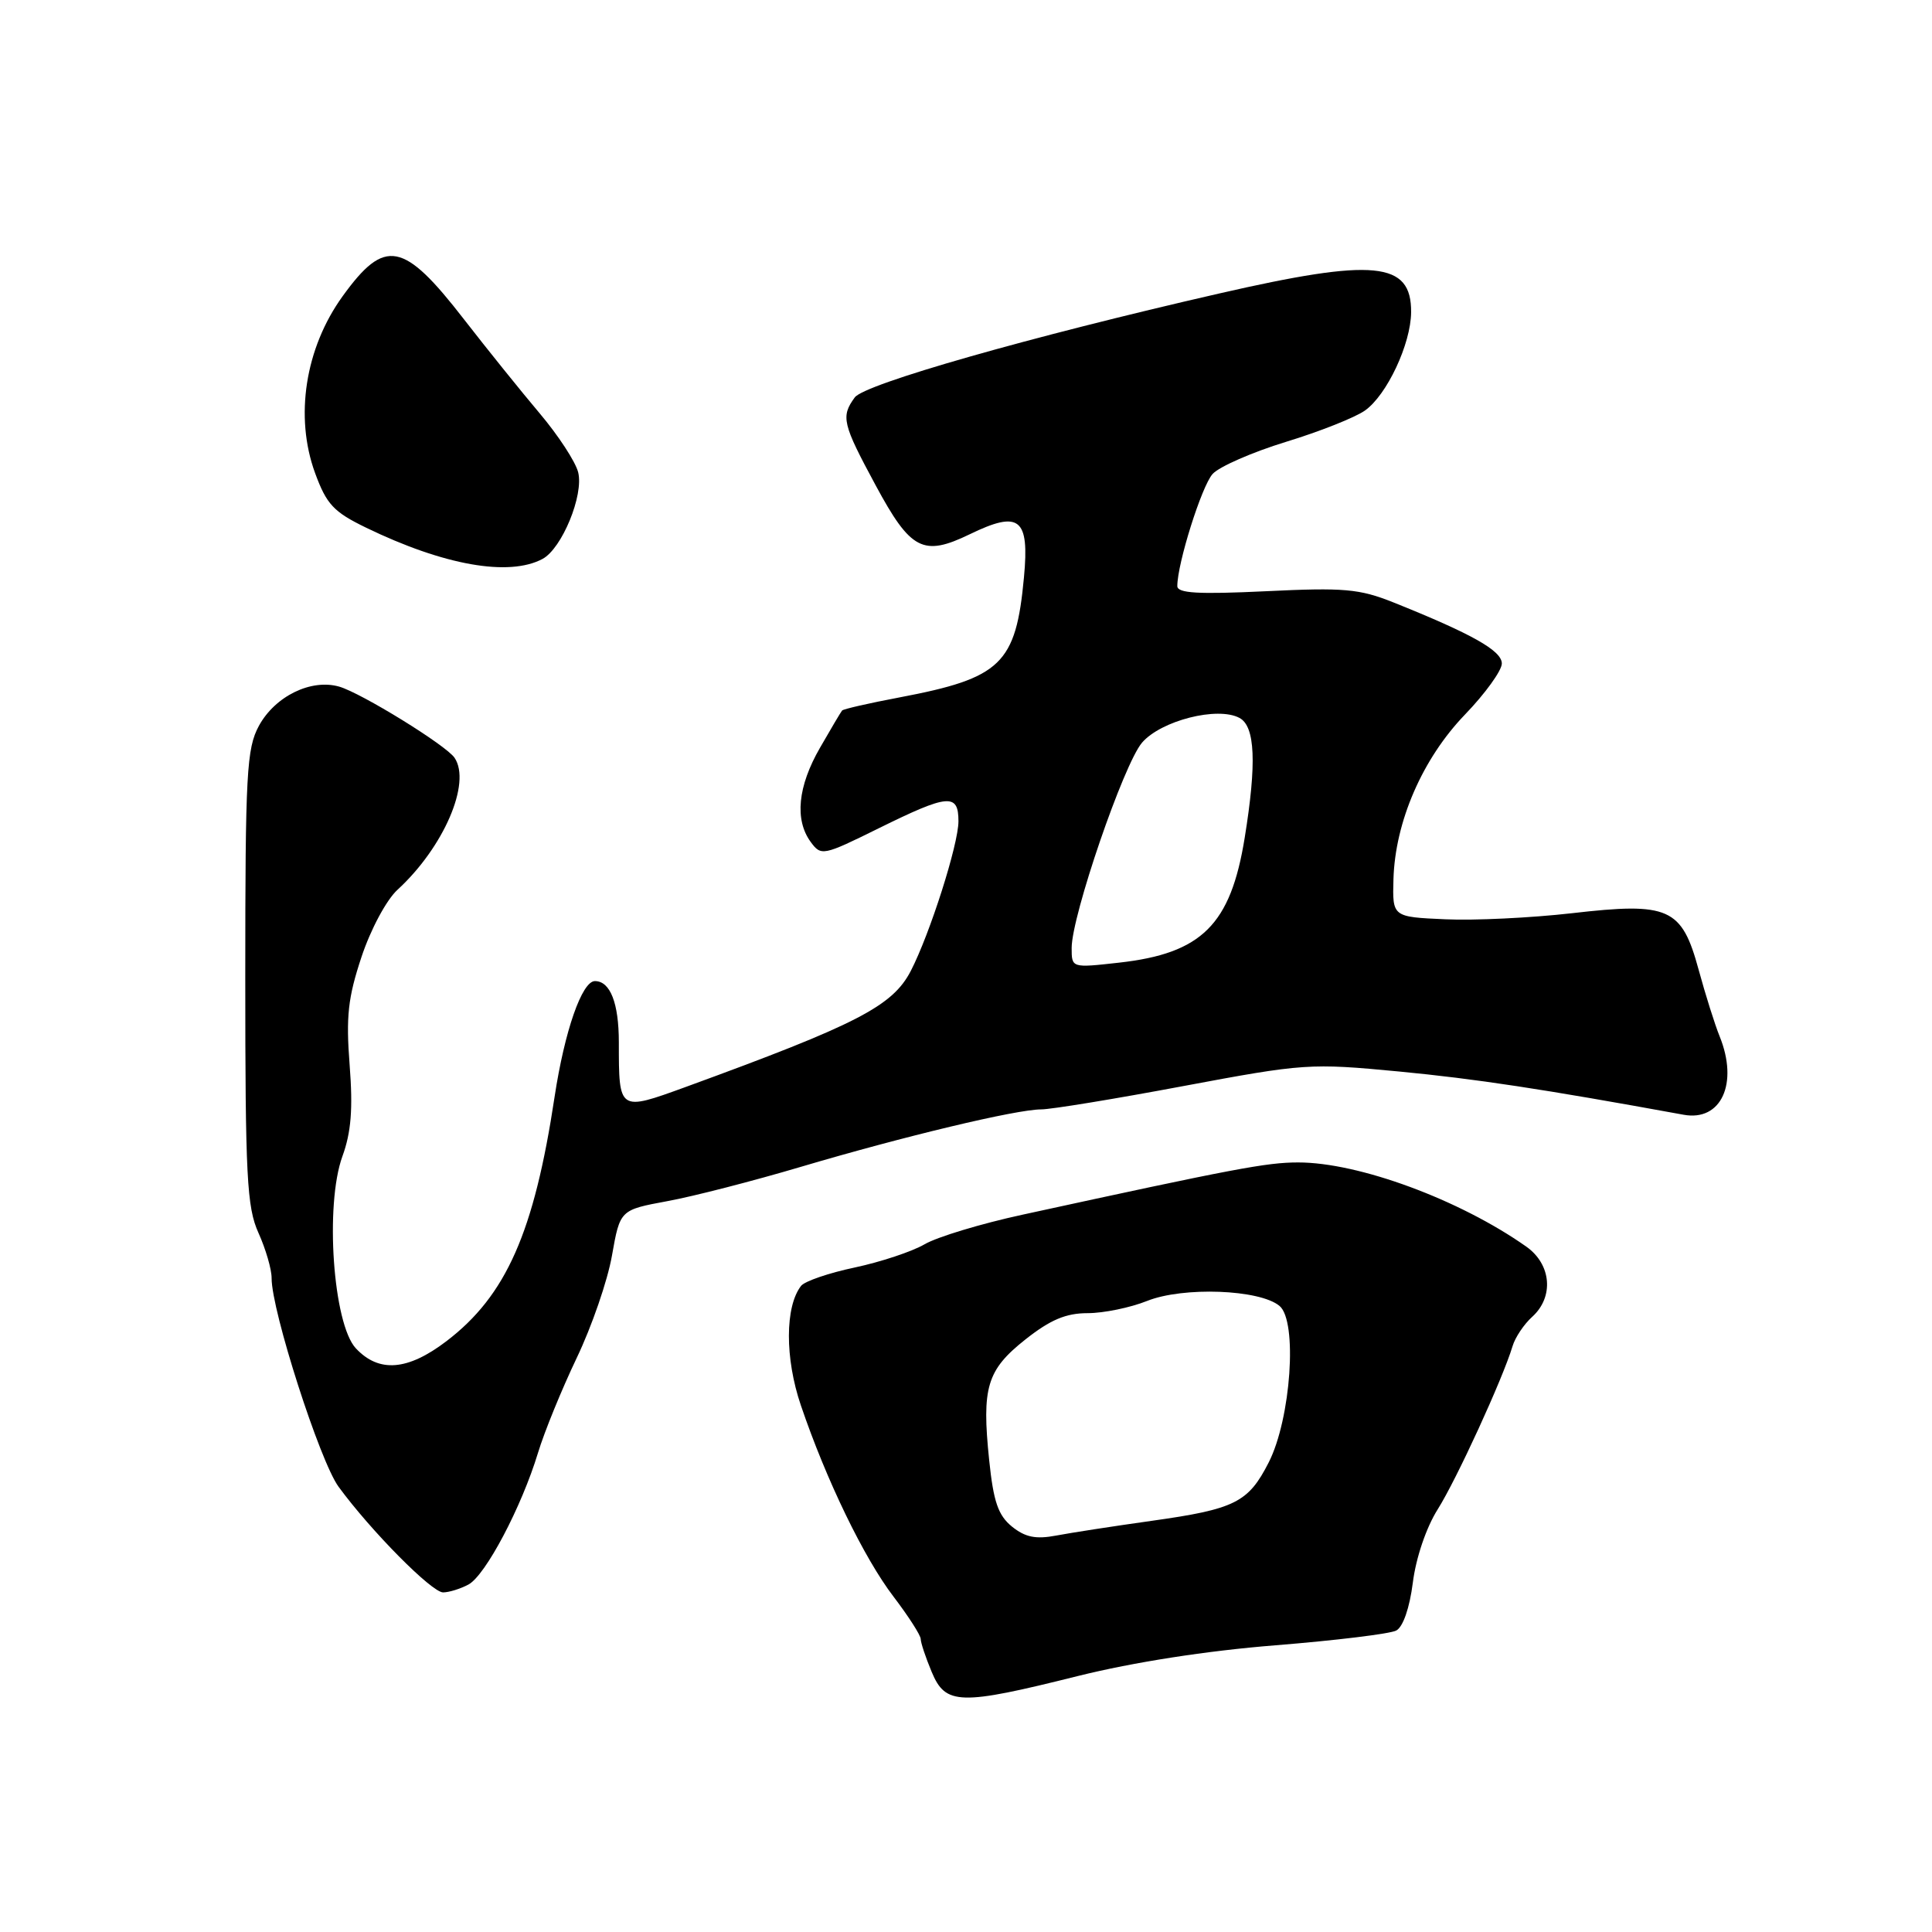 <?xml version="1.0" encoding="UTF-8" standalone="no"?>
<!DOCTYPE svg PUBLIC "-//W3C//DTD SVG 1.1//EN" "http://www.w3.org/Graphics/SVG/1.1/DTD/svg11.dtd" >
<svg xmlns="http://www.w3.org/2000/svg" xmlns:xlink="http://www.w3.org/1999/xlink" version="1.1" viewBox="0 0 256 256">
 <g >
 <path fill="currentColor"
d=" M 142.83 222.08 C 150.19 220.25 159.86 218.74 169.00 218.01 C 176.97 217.37 184.18 216.49 185.00 216.06 C 185.91 215.59 186.78 213.07 187.21 209.69 C 187.62 206.42 188.99 202.39 190.50 200.00 C 193.00 196.04 199.12 182.70 200.42 178.38 C 200.76 177.22 201.94 175.46 203.03 174.48 C 205.93 171.85 205.57 167.54 202.25 165.19 C 193.43 158.97 180.04 154.02 172.00 154.03 C 167.84 154.03 163.59 154.83 135.50 160.95 C 130.00 162.14 124.15 163.91 122.50 164.88 C 120.85 165.84 116.69 167.22 113.26 167.95 C 109.83 168.67 106.63 169.77 106.15 170.38 C 104.01 173.12 103.99 179.97 106.12 186.22 C 109.48 196.11 114.49 206.46 118.41 211.58 C 120.38 214.17 122.00 216.69 122.00 217.18 C 122.00 217.66 122.65 219.62 123.45 221.53 C 125.29 225.95 127.16 226.00 142.83 222.08 Z  M 62.07 209.96 C 64.33 208.75 69.11 199.69 71.29 192.50 C 72.12 189.75 74.43 184.10 76.41 179.95 C 78.40 175.80 80.51 169.69 81.09 166.36 C 82.16 160.32 82.16 160.32 88.42 159.16 C 91.87 158.53 99.82 156.48 106.09 154.62 C 119.72 150.58 134.68 147.00 137.97 147.00 C 139.27 147.00 147.75 145.61 156.80 143.91 C 172.82 140.91 173.59 140.86 185.38 141.98 C 195.58 142.96 204.24 144.27 223.09 147.71 C 228.07 148.62 230.39 143.56 227.86 137.32 C 227.23 135.77 225.98 131.80 225.08 128.50 C 222.84 120.27 221.16 119.52 208.25 121.01 C 202.89 121.62 195.35 121.99 191.50 121.81 C 184.50 121.50 184.50 121.50 184.64 116.50 C 184.86 108.87 188.49 100.52 194.12 94.68 C 196.80 91.90 199.00 88.85 199.00 87.92 C 199.00 86.22 195.06 84.00 184.63 79.82 C 180.12 78.02 178.09 77.84 167.75 78.34 C 158.76 78.77 156.00 78.61 156.00 77.66 C 156.00 74.66 159.23 64.40 160.68 62.80 C 161.56 61.83 165.93 59.92 170.39 58.55 C 174.85 57.19 179.56 55.32 180.86 54.40 C 183.77 52.35 186.95 45.57 186.98 41.37 C 187.03 34.65 182.13 34.17 161.50 38.90 C 136.43 44.64 114.56 50.88 113.26 52.66 C 111.40 55.21 111.62 56.14 116.03 64.31 C 120.67 72.92 122.33 73.78 128.50 70.79 C 135.09 67.59 136.42 68.64 135.68 76.50 C 134.61 87.99 132.68 89.85 119.19 92.41 C 115.17 93.17 111.74 93.95 111.58 94.15 C 111.42 94.34 110.10 96.56 108.65 99.09 C 105.71 104.19 105.27 108.62 107.42 111.56 C 108.81 113.45 109.05 113.40 116.44 109.75 C 125.66 105.20 127.00 105.08 127.00 108.82 C 127.00 111.88 123.22 123.74 120.68 128.66 C 118.26 133.32 113.60 135.73 90.83 144.04 C 81.98 147.26 82.00 147.28 82.00 138.12 C 82.00 132.91 80.86 130.00 78.83 130.00 C 77.11 130.00 74.81 136.63 73.49 145.31 C 70.78 163.29 67.07 171.68 59.16 177.71 C 54.03 181.62 50.22 181.93 47.16 178.67 C 44.13 175.45 43.03 159.67 45.37 153.22 C 46.53 150.04 46.78 146.94 46.33 141.13 C 45.83 134.69 46.11 132.19 47.90 126.80 C 49.11 123.15 51.21 119.23 52.68 117.89 C 58.78 112.29 62.48 103.74 60.23 100.41 C 59.11 98.75 47.87 91.82 44.94 90.98 C 41.22 89.92 36.46 92.24 34.31 96.17 C 32.68 99.18 32.50 102.41 32.50 129.50 C 32.50 155.93 32.71 159.96 34.25 163.37 C 35.21 165.50 36.00 168.20 35.99 169.37 C 35.98 173.68 42.38 193.61 44.86 197.00 C 49.16 202.87 57.21 211.00 58.71 211.00 C 59.49 211.00 61.00 210.53 62.07 209.96 Z  M 71.89 74.06 C 74.46 72.68 77.37 65.61 76.61 62.58 C 76.26 61.18 73.96 57.67 71.51 54.77 C 69.06 51.87 64.56 46.28 61.51 42.35 C 53.46 31.95 51.01 31.48 45.40 39.25 C 40.43 46.13 39.02 55.22 41.75 62.68 C 43.27 66.83 44.20 67.83 48.51 69.92 C 58.80 74.91 67.44 76.44 71.89 74.06 Z  M 134.09 202.28 C 132.26 200.79 131.64 198.99 131.07 193.47 C 130.07 183.82 130.76 181.53 135.89 177.47 C 139.18 174.87 141.25 174.00 144.12 174.00 C 146.23 174.00 149.78 173.27 152.00 172.38 C 156.78 170.47 166.91 170.85 169.54 173.04 C 171.96 175.04 171.06 188.01 168.10 193.80 C 165.40 199.09 163.64 199.97 152.59 201.52 C 147.59 202.22 141.90 203.10 139.95 203.47 C 137.26 203.98 135.85 203.70 134.09 202.28 Z  M 142.00 125.61 C 142.00 121.35 148.90 101.23 151.33 98.40 C 153.85 95.48 161.34 93.57 164.24 95.13 C 166.32 96.24 166.53 101.12 164.93 111.00 C 163.07 122.54 159.24 126.34 148.25 127.56 C 142.00 128.26 142.00 128.26 142.00 125.61 Z "/>
</g>
</svg>